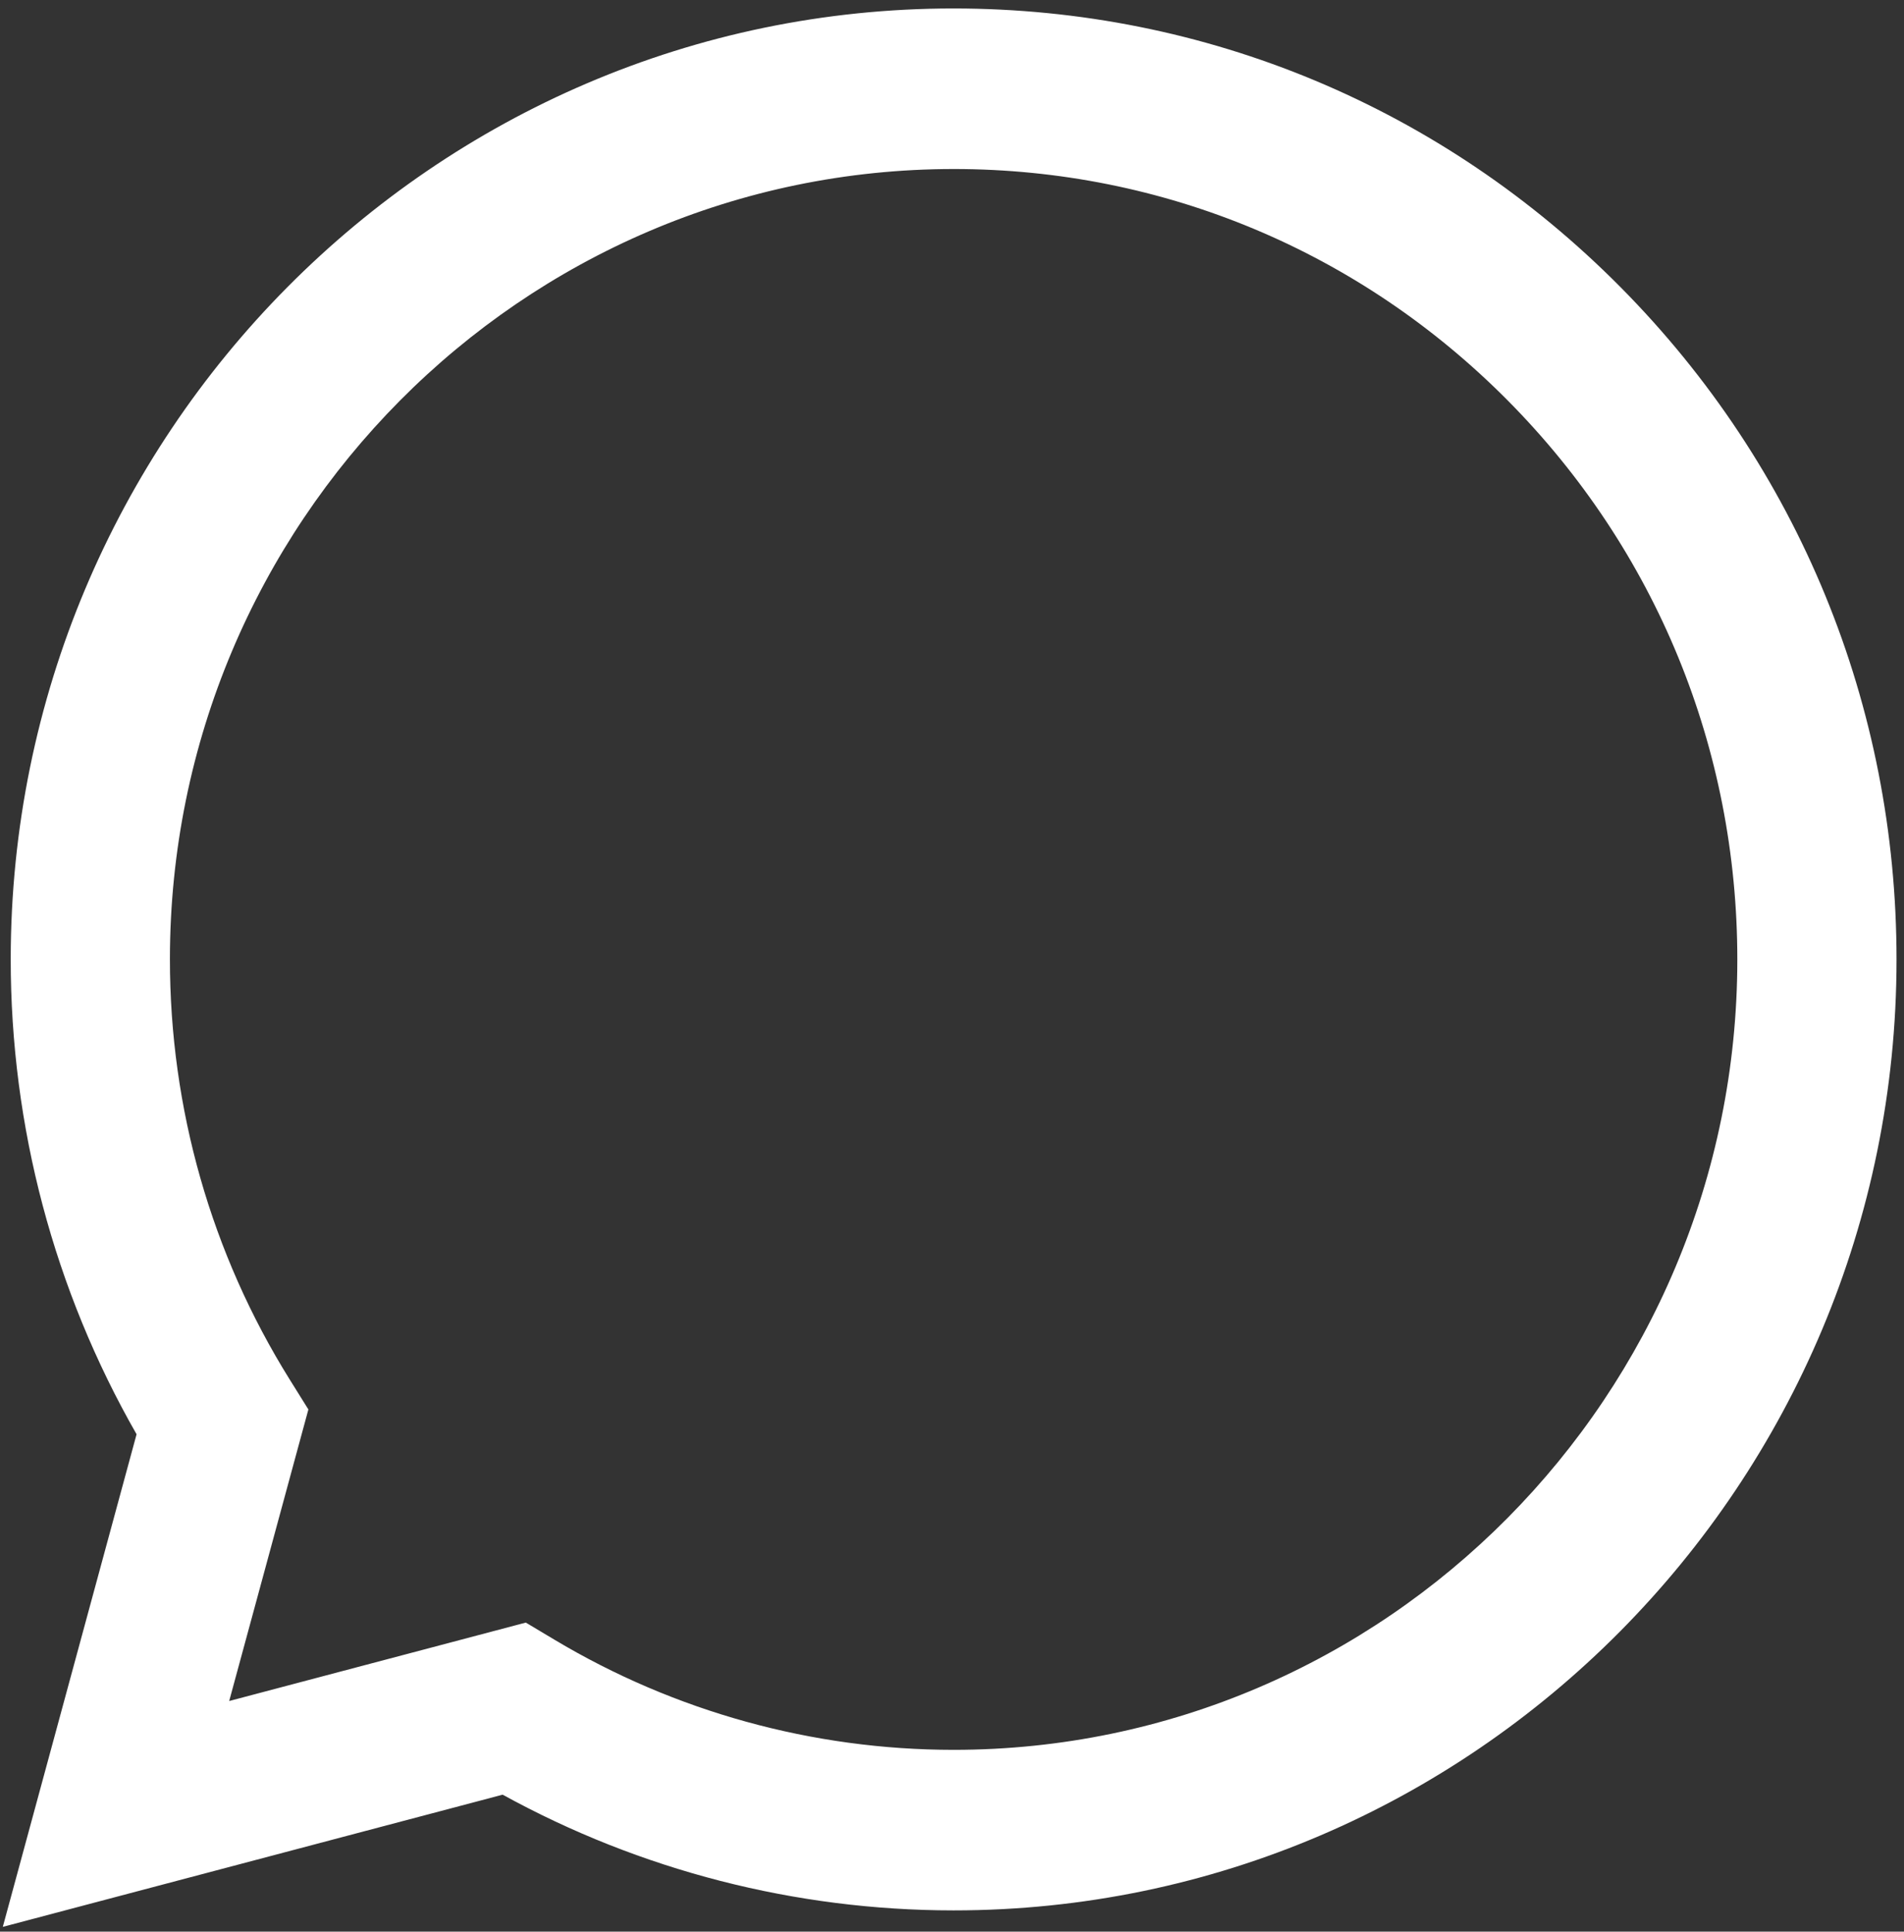 <svg width="211" height="214" viewBox="0 0 211 214" fill="none" xmlns="http://www.w3.org/2000/svg">
<rect x="0" y="0" width="211" height="214" fill="#333333" stroke="none"/>
<path d="M179.595 31.822C159.866 11.917 133.631 0.949 105.681 0.937C48.084 0.937 1.211 48.179 1.188 106.246C1.181 124.807 5.992 142.926 15.135 158.897L0.311 213.469L55.703 198.825C70.965 207.216 88.149 211.638 105.636 211.645H105.68H105.681C163.268 211.645 210.148 164.395 210.172 106.331C210.182 78.189 199.322 51.729 179.595 31.822ZM105.681 193.858H105.647C90.06 193.85 74.775 189.631 61.443 181.655L58.27 179.759L25.399 188.448L34.175 156.148L32.108 152.836C23.413 138.898 18.823 122.791 18.83 106.253C18.849 57.989 57.807 18.725 105.713 18.725C128.912 18.735 150.716 27.851 167.115 44.396C183.512 60.94 192.536 82.933 192.529 106.324C192.508 154.589 153.548 193.858 105.681 193.858Z" fill="white"/>
</svg>
